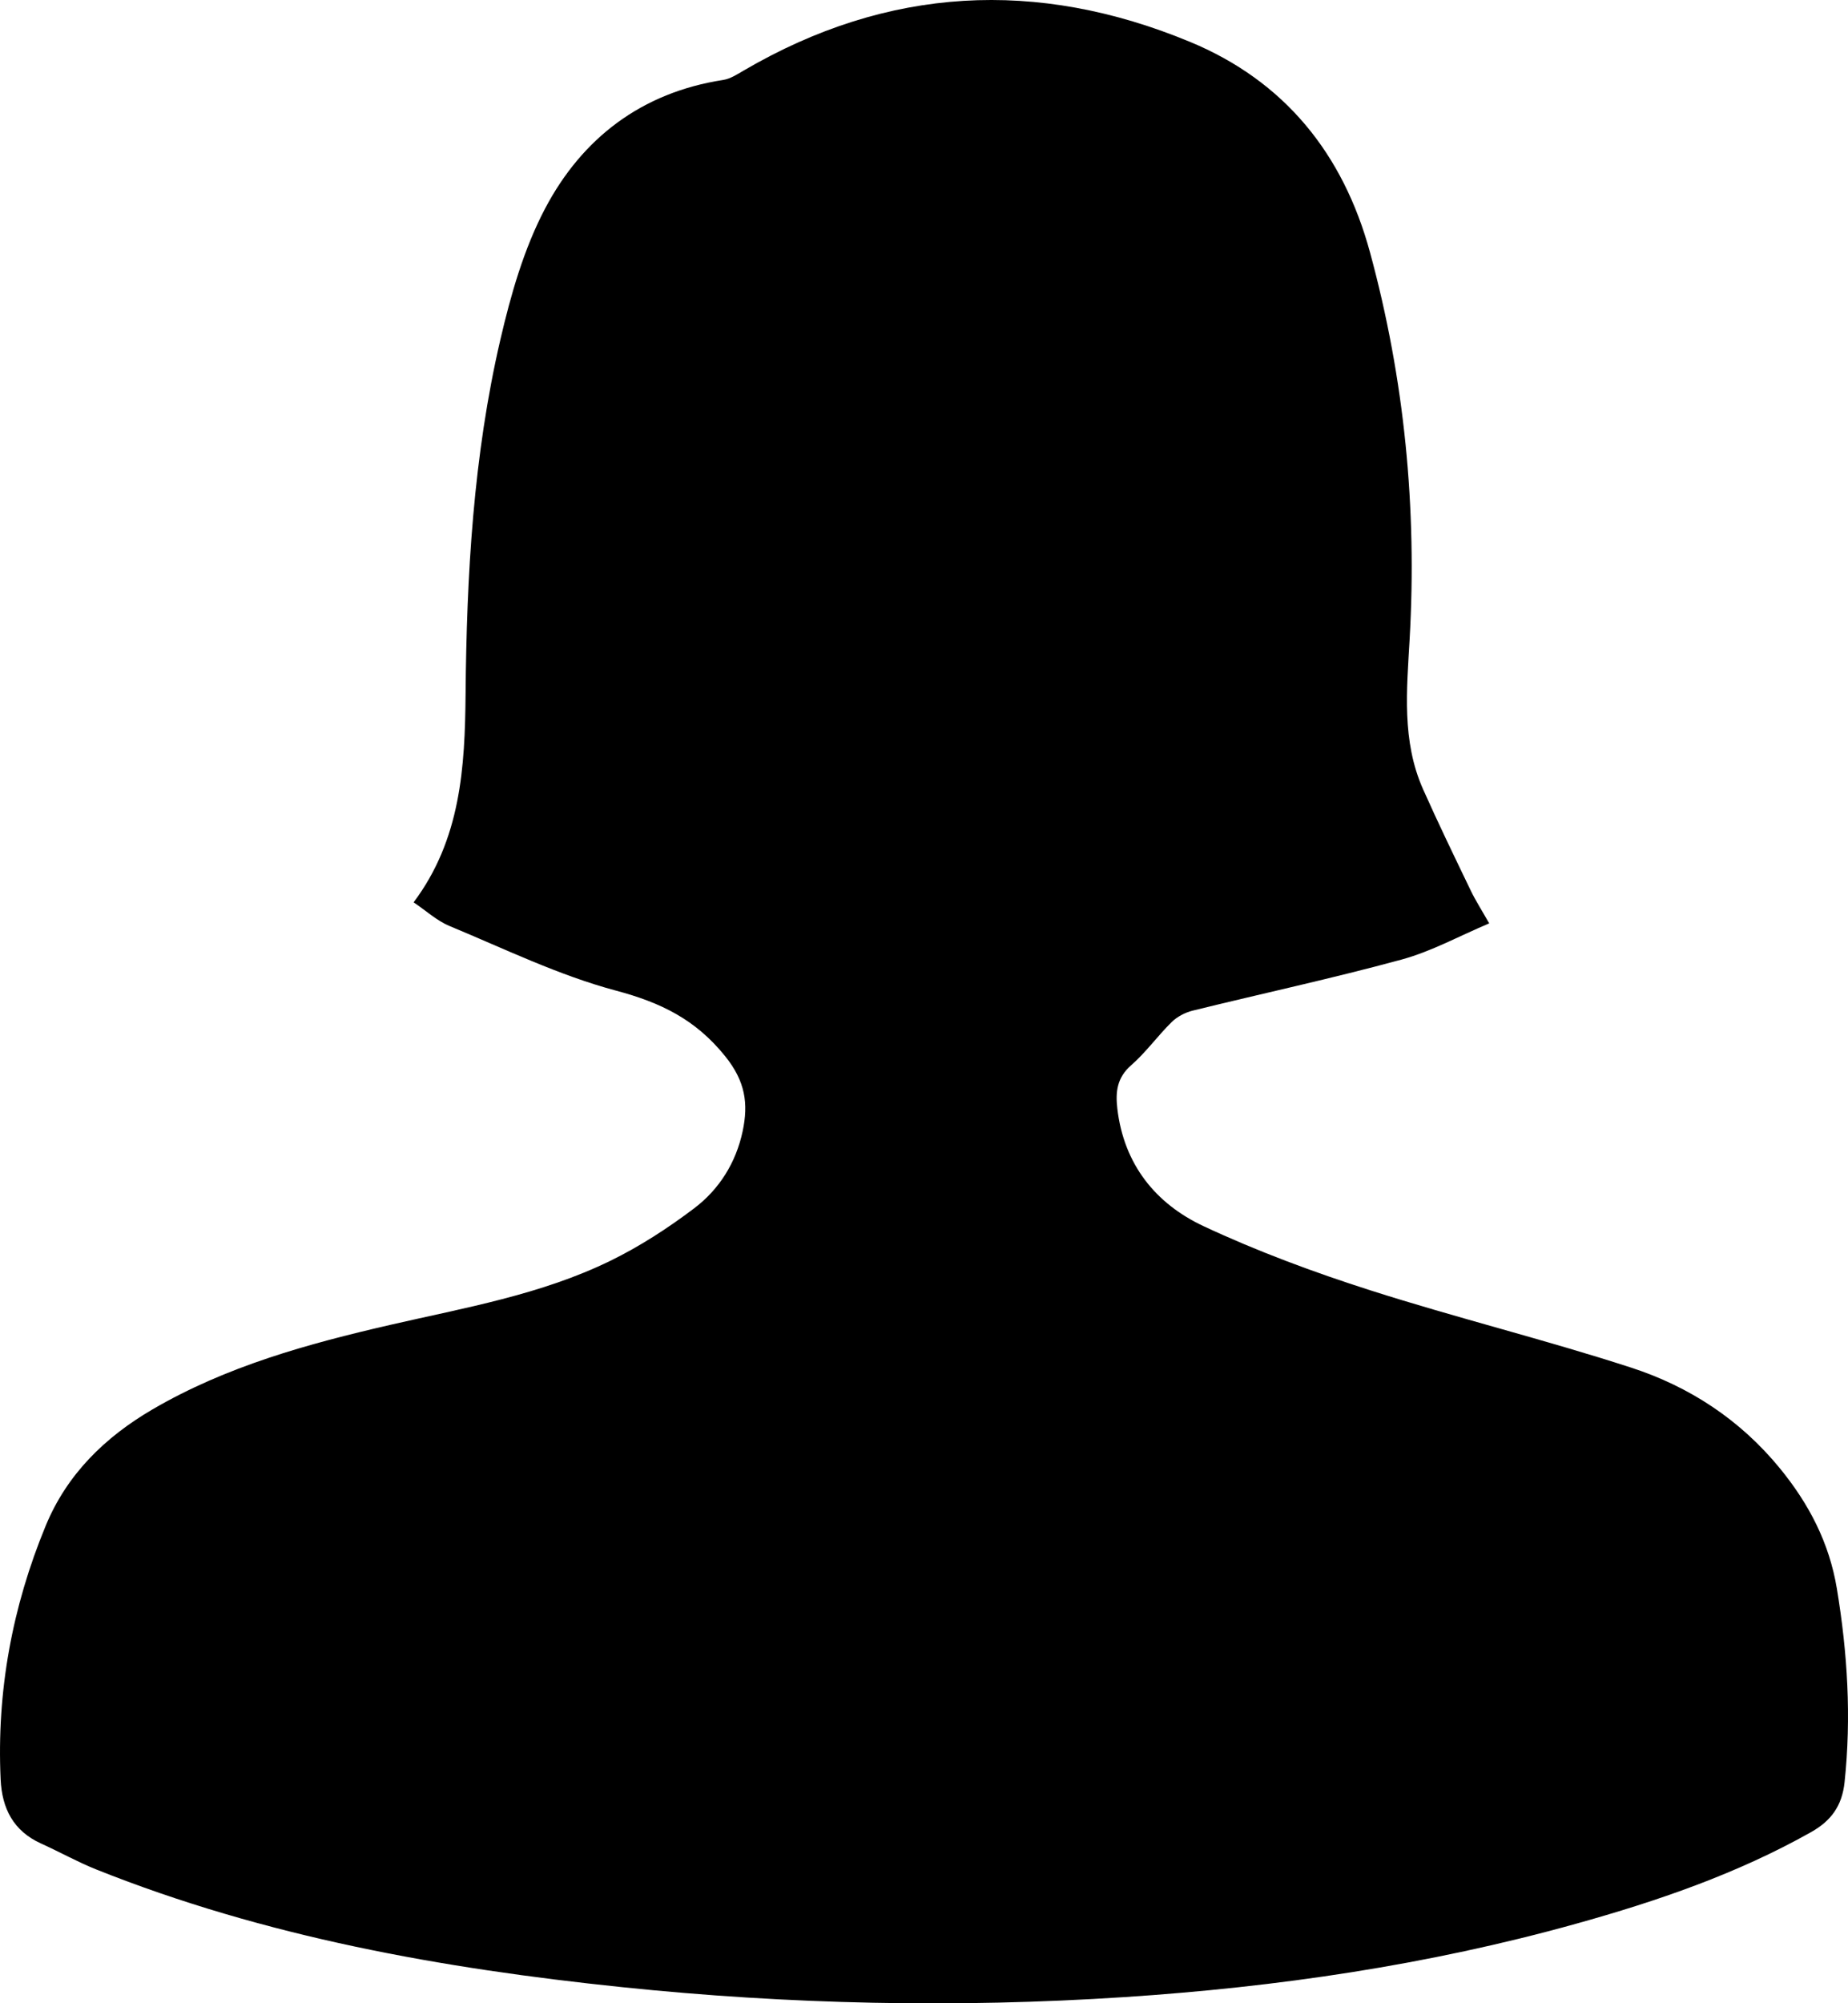 <?xml version="1.0" encoding="utf-8"?>
<!-- Generator: Adobe Illustrator 16.0.4, SVG Export Plug-In . SVG Version: 6.00 Build 0)  -->
<!DOCTYPE svg PUBLIC "-//W3C//DTD SVG 1.0//EN" "http://www.w3.org/TR/2001/REC-SVG-20010904/DTD/svg10.dtd">
<svg version="1.0" id="Layer_1" xmlns="http://www.w3.org/2000/svg" xmlns:xlink="http://www.w3.org/1999/xlink" x="0px" y="0px"
	 width="437.052px" height="473.675px" viewBox="0 0 437.052 473.675" enable-background="new 0 0 437.052 473.675"
	 xml:space="preserve">
<g>
	<path fill-rule="evenodd" clip-rule="evenodd" d="M352.196,218.321c-7.006,2.953-13.632,6.627-20.731,8.561
		c-16.342,4.452-32.926,8.015-49.379,12.069c-1.789,0.44-3.678,1.425-4.982,2.704c-3.325,3.263-6.072,7.147-9.564,10.193
		c-3.383,2.951-3.754,6.319-3.288,10.295c1.539,13.135,9.021,22.447,20.383,27.768c12.742,5.965,26.061,10.891,39.476,15.182
		c20.418,6.529,41.288,11.648,61.672,18.275c13.773,4.477,25.749,12.314,35.135,23.773c6.903,8.43,11.707,17.641,13.505,28.498
		c2.518,15.201,3.449,30.391,1.816,45.764c-0.594,5.58-3.187,9.115-7.91,11.777c-17.538,9.879-36.413,16.33-55.675,21.695
		c-34.932,9.73-70.604,14.959-106.76,17.322c-39.681,2.594-79.294,1.748-118.8-2.357c-42.486-4.414-84.372-11.873-124.307-27.816
		c-4.47-1.785-8.699-4.164-13.092-6.15c-6.547-2.963-9.229-8.303-9.545-15.143c-0.961-20.795,2.732-40.799,10.66-59.984
		c5.027-12.168,14-20.932,25.226-27.492c17.47-10.209,36.722-15.506,56.214-19.992c17.67-4.066,35.658-7.131,52.101-15.16
		c6.966-3.402,13.604-7.711,19.797-12.391c5.944-4.492,9.907-10.789,11.491-18.252c1.382-6.512,0.65-11.785-4.148-17.738
		c-7.039-8.729-15.246-12.68-25.803-15.498c-13.527-3.609-26.361-9.882-39.381-15.281c-2.99-1.24-5.518-3.596-8.488-5.594
		c11.182-14.901,12.137-32.014,12.29-49.21c0.251-28.211,1.827-56.314,8.232-83.854c2.466-10.601,5.544-21.432,10.575-30.982
		c8.791-16.685,22.866-27.433,42.111-30.398c1.716-0.265,3.357-1.351,4.914-2.26c34.03-19.884,69.336-21.718,105.463-6.758
		c22.406,9.278,36.249,26.467,42.59,49.742c8.168,29.979,11.14,60.479,9.383,91.511c-0.675,11.925-1.905,24.058,3.182,35.48
		c3.583,8.046,7.435,15.974,11.255,23.912C348.964,212.924,350.412,215.174,352.196,218.321z"/>
</g>
</svg>
